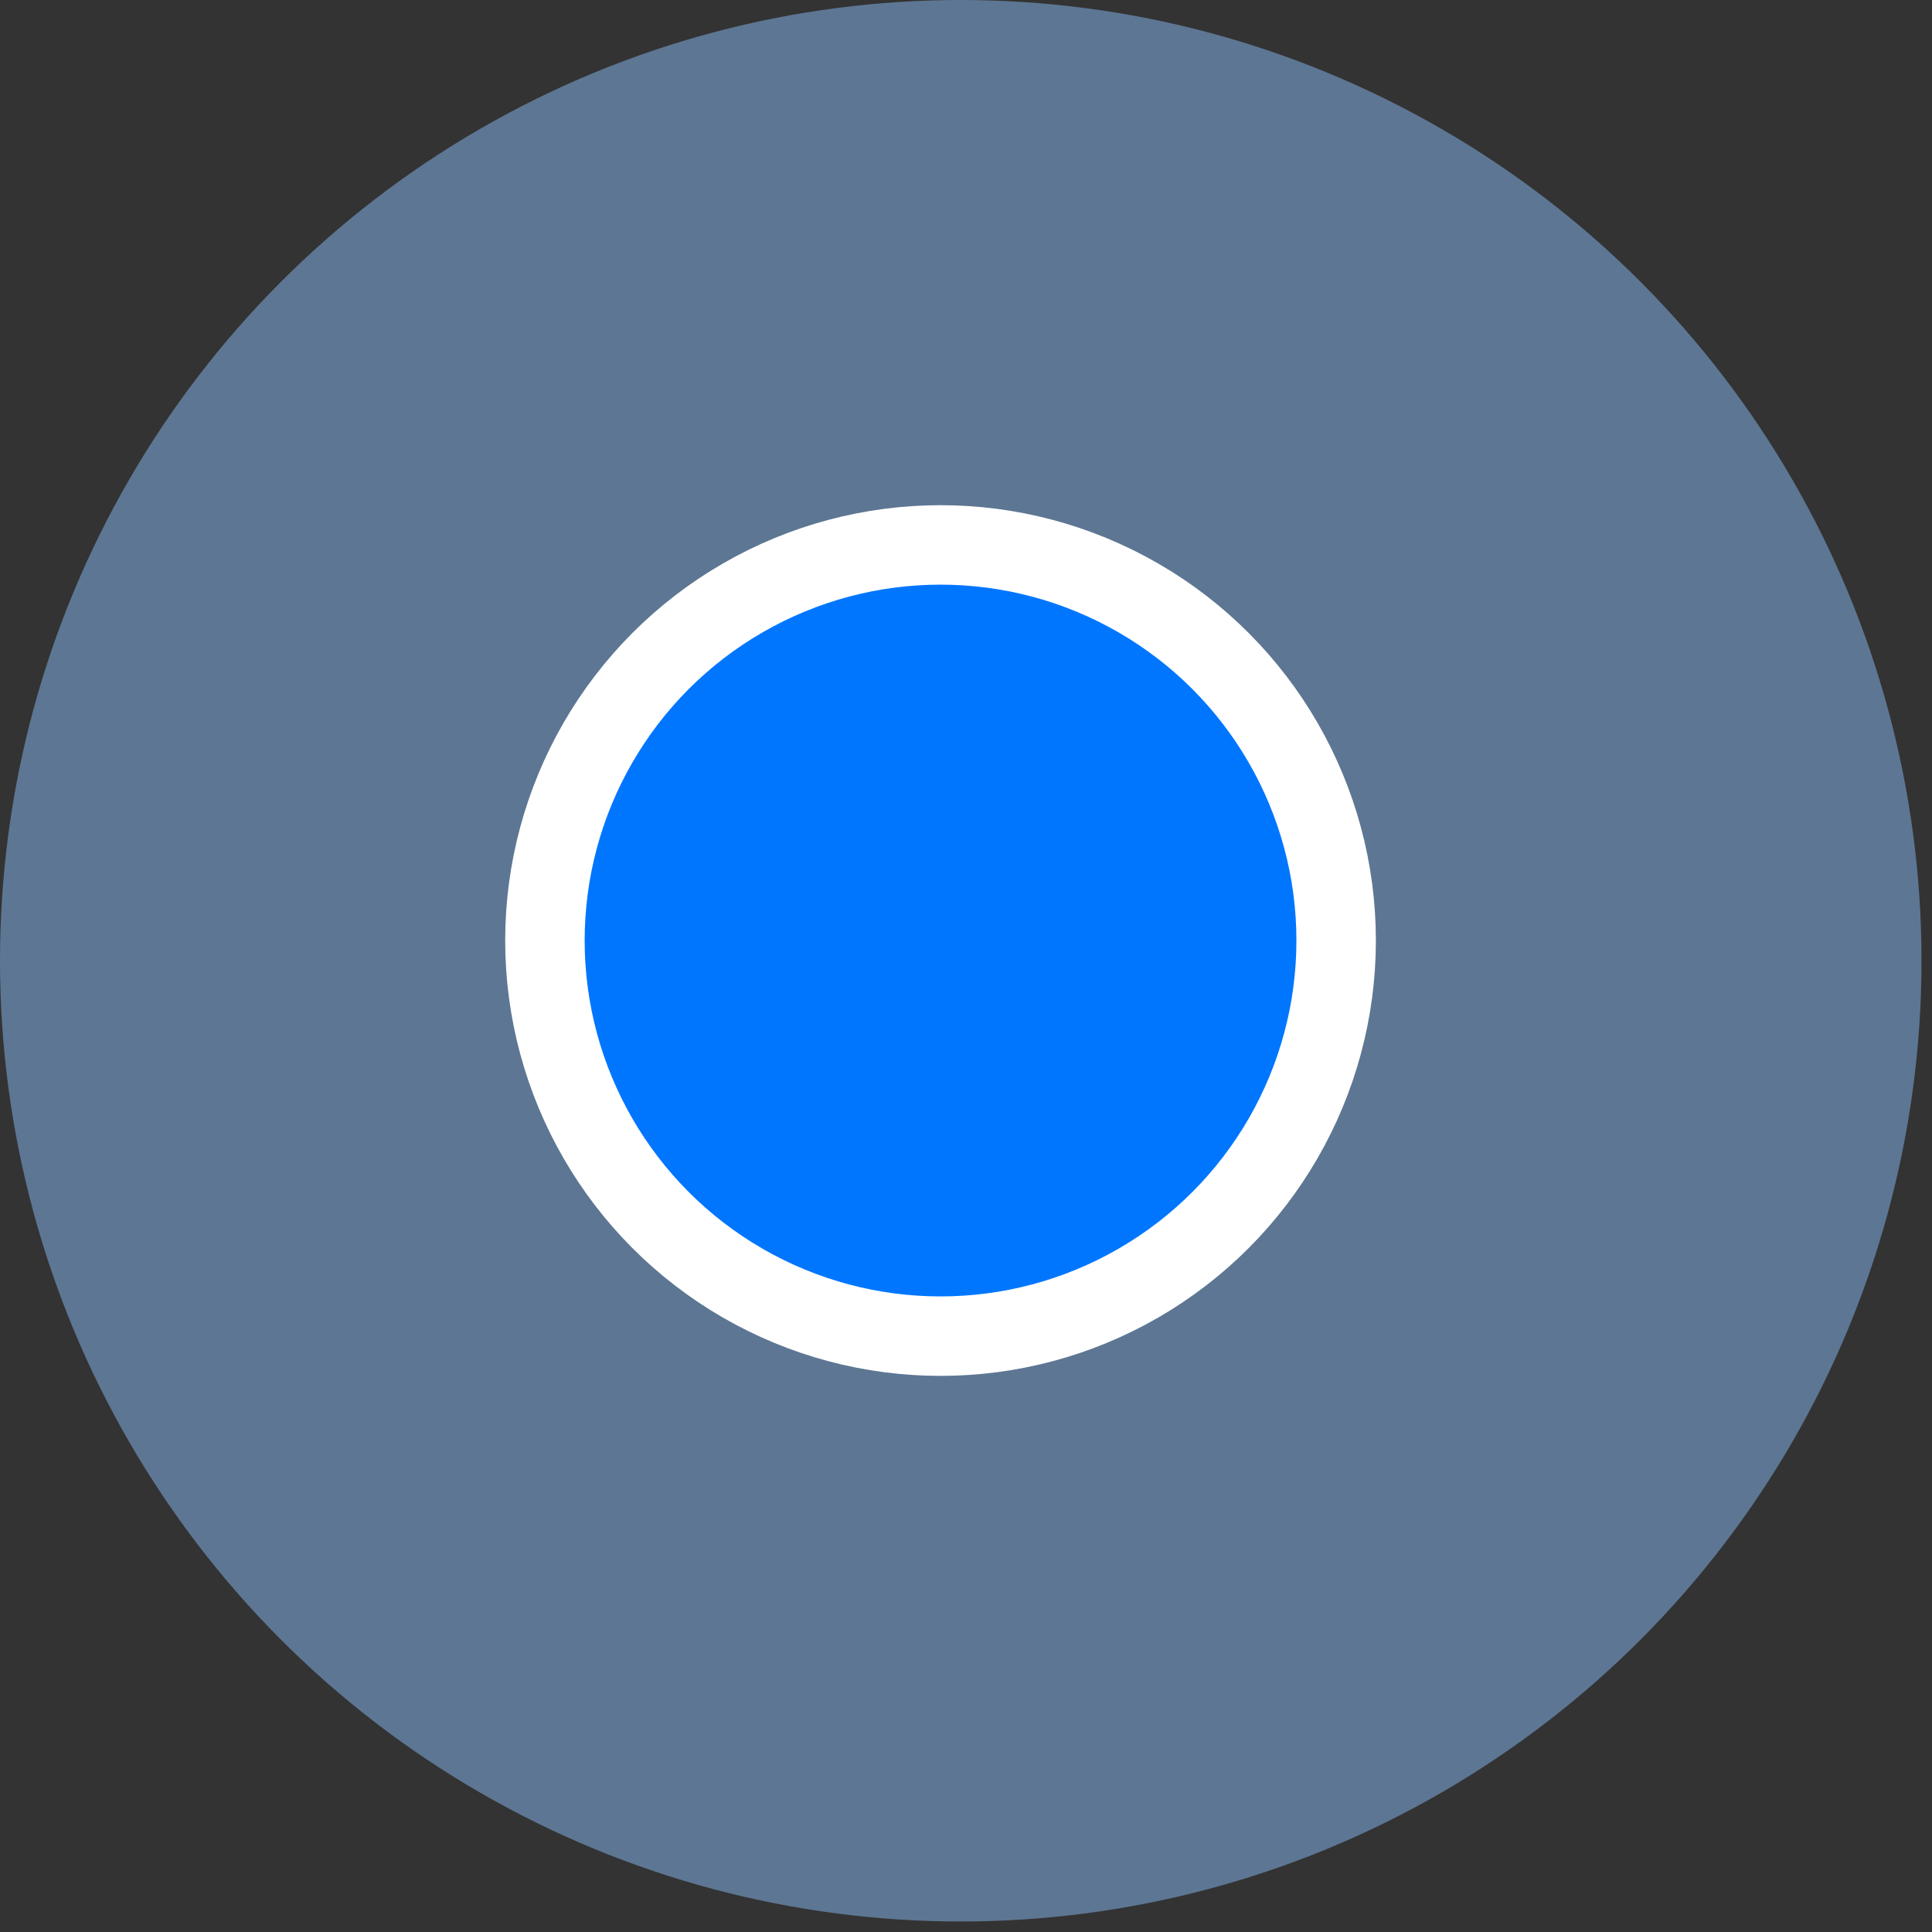 <svg width="39" height="39" viewBox="0 0 39 39" fill="none" xmlns="http://www.w3.org/2000/svg">
    <rect x="0" y="0" width="39" height="39" fill="#333333" stroke="none"/>
    <circle opacity="0.5" cx="19.394" cy="19.394" r="19.394" fill="#88BAF5"/>
    <circle cx="18.986" cy="18.986" r="7.986" fill="#0076FF" stroke="white" stroke-width="1.604"/>
    </svg>
    